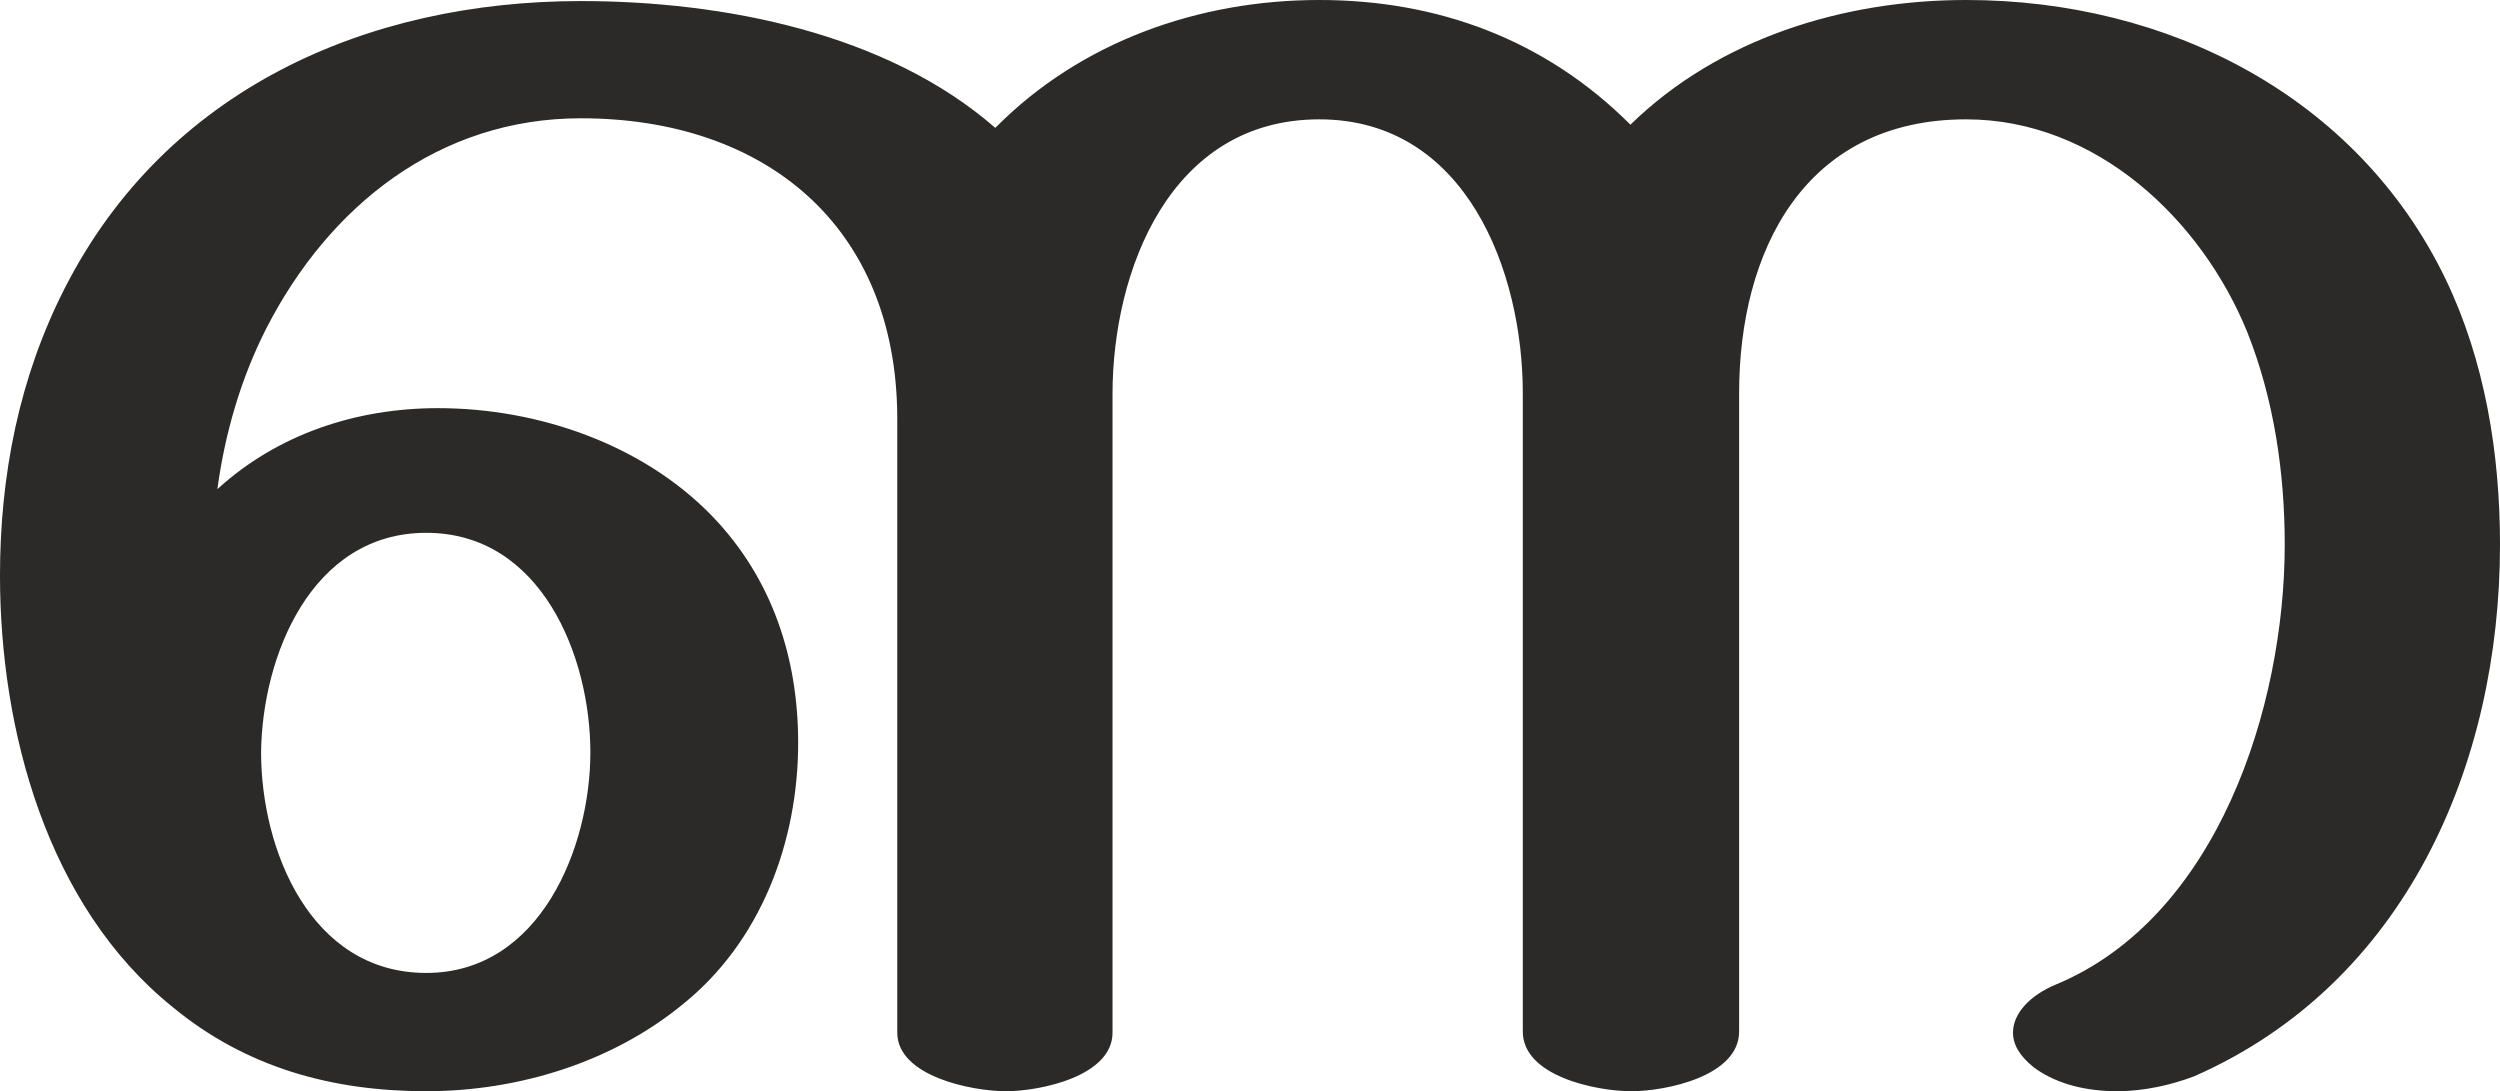 <?xml version="1.0" encoding="UTF-8"?>
<!DOCTYPE svg PUBLIC "-//W3C//DTD SVG 1.1//EN" "http://www.w3.org/Graphics/SVG/1.1/DTD/svg11.dtd">
<!-- Creator: CorelDRAW X8 -->
<svg xmlns="http://www.w3.org/2000/svg" xml:space="preserve" width="2346px" height="1024px" version="1.1" style="shape-rendering:geometricPrecision; text-rendering:geometricPrecision; image-rendering:optimizeQuality; fill-rule:evenodd; clip-rule:evenodd"
viewBox="0 0 2346 1024"
 xmlns:xlink="http://www.w3.org/1999/xlink">
 <defs>
  <style type="text/css">
   <![CDATA[
    .fil0 {fill:#2B2A29;fill-rule:nonzero}
   ]]>
  </style>
 </defs>
 <g id="Layer_x0020_1">
  <path class="fil0" d="M1987 1024c25,0 51,-6 72,-14 198,-87 287,-292 287,-499 0,-85 -14,-172 -51,-249 -83,-172 -261,-262 -450,-262 -115,0 -232,36 -315,117 -80,-80 -181,-117 -292,-117 -113,0 -224,39 -304,120 -102,-89 -255,-119 -389,-119 -201,0 -389,83 -484,269 -43,84 -61,176 -61,270 0,145 44,310 162,405 69,57 150,79 238,79 86,0 174,-27 240,-81 74,-59 109,-153 109,-246 0,-79 -24,-154 -81,-213 -65,-67 -163,-101 -257,-101 -76,0 -150,24 -207,76 7,-52 22,-104 46,-151 59,-115 162,-197 295,-197 173,0 296,101 297,280l0 578c0,41 70,55 102,55 32,0 100,-14 100,-55l0 -599c0,-116 54,-258 194,-258 138,0 191,143 191,257l0 599c0,42 69,56 102,56 32,0 101,-14 101,-56l0 -599c0,-133 61,-257 213,-257 122,0 221,94 264,200 25,63 35,132 35,199 0,152 -63,350 -215,413 -24,10 -40,27 -40,45 0,11 6,22 20,33 22,16 50,22 78,22zm-1587 -111c-109,0 -155,-116 -155,-207 1,-90 47,-206 155,-206 108,0 154,116 154,206 0,89 -47,207 -154,207z"/>
 </g>
</svg>
